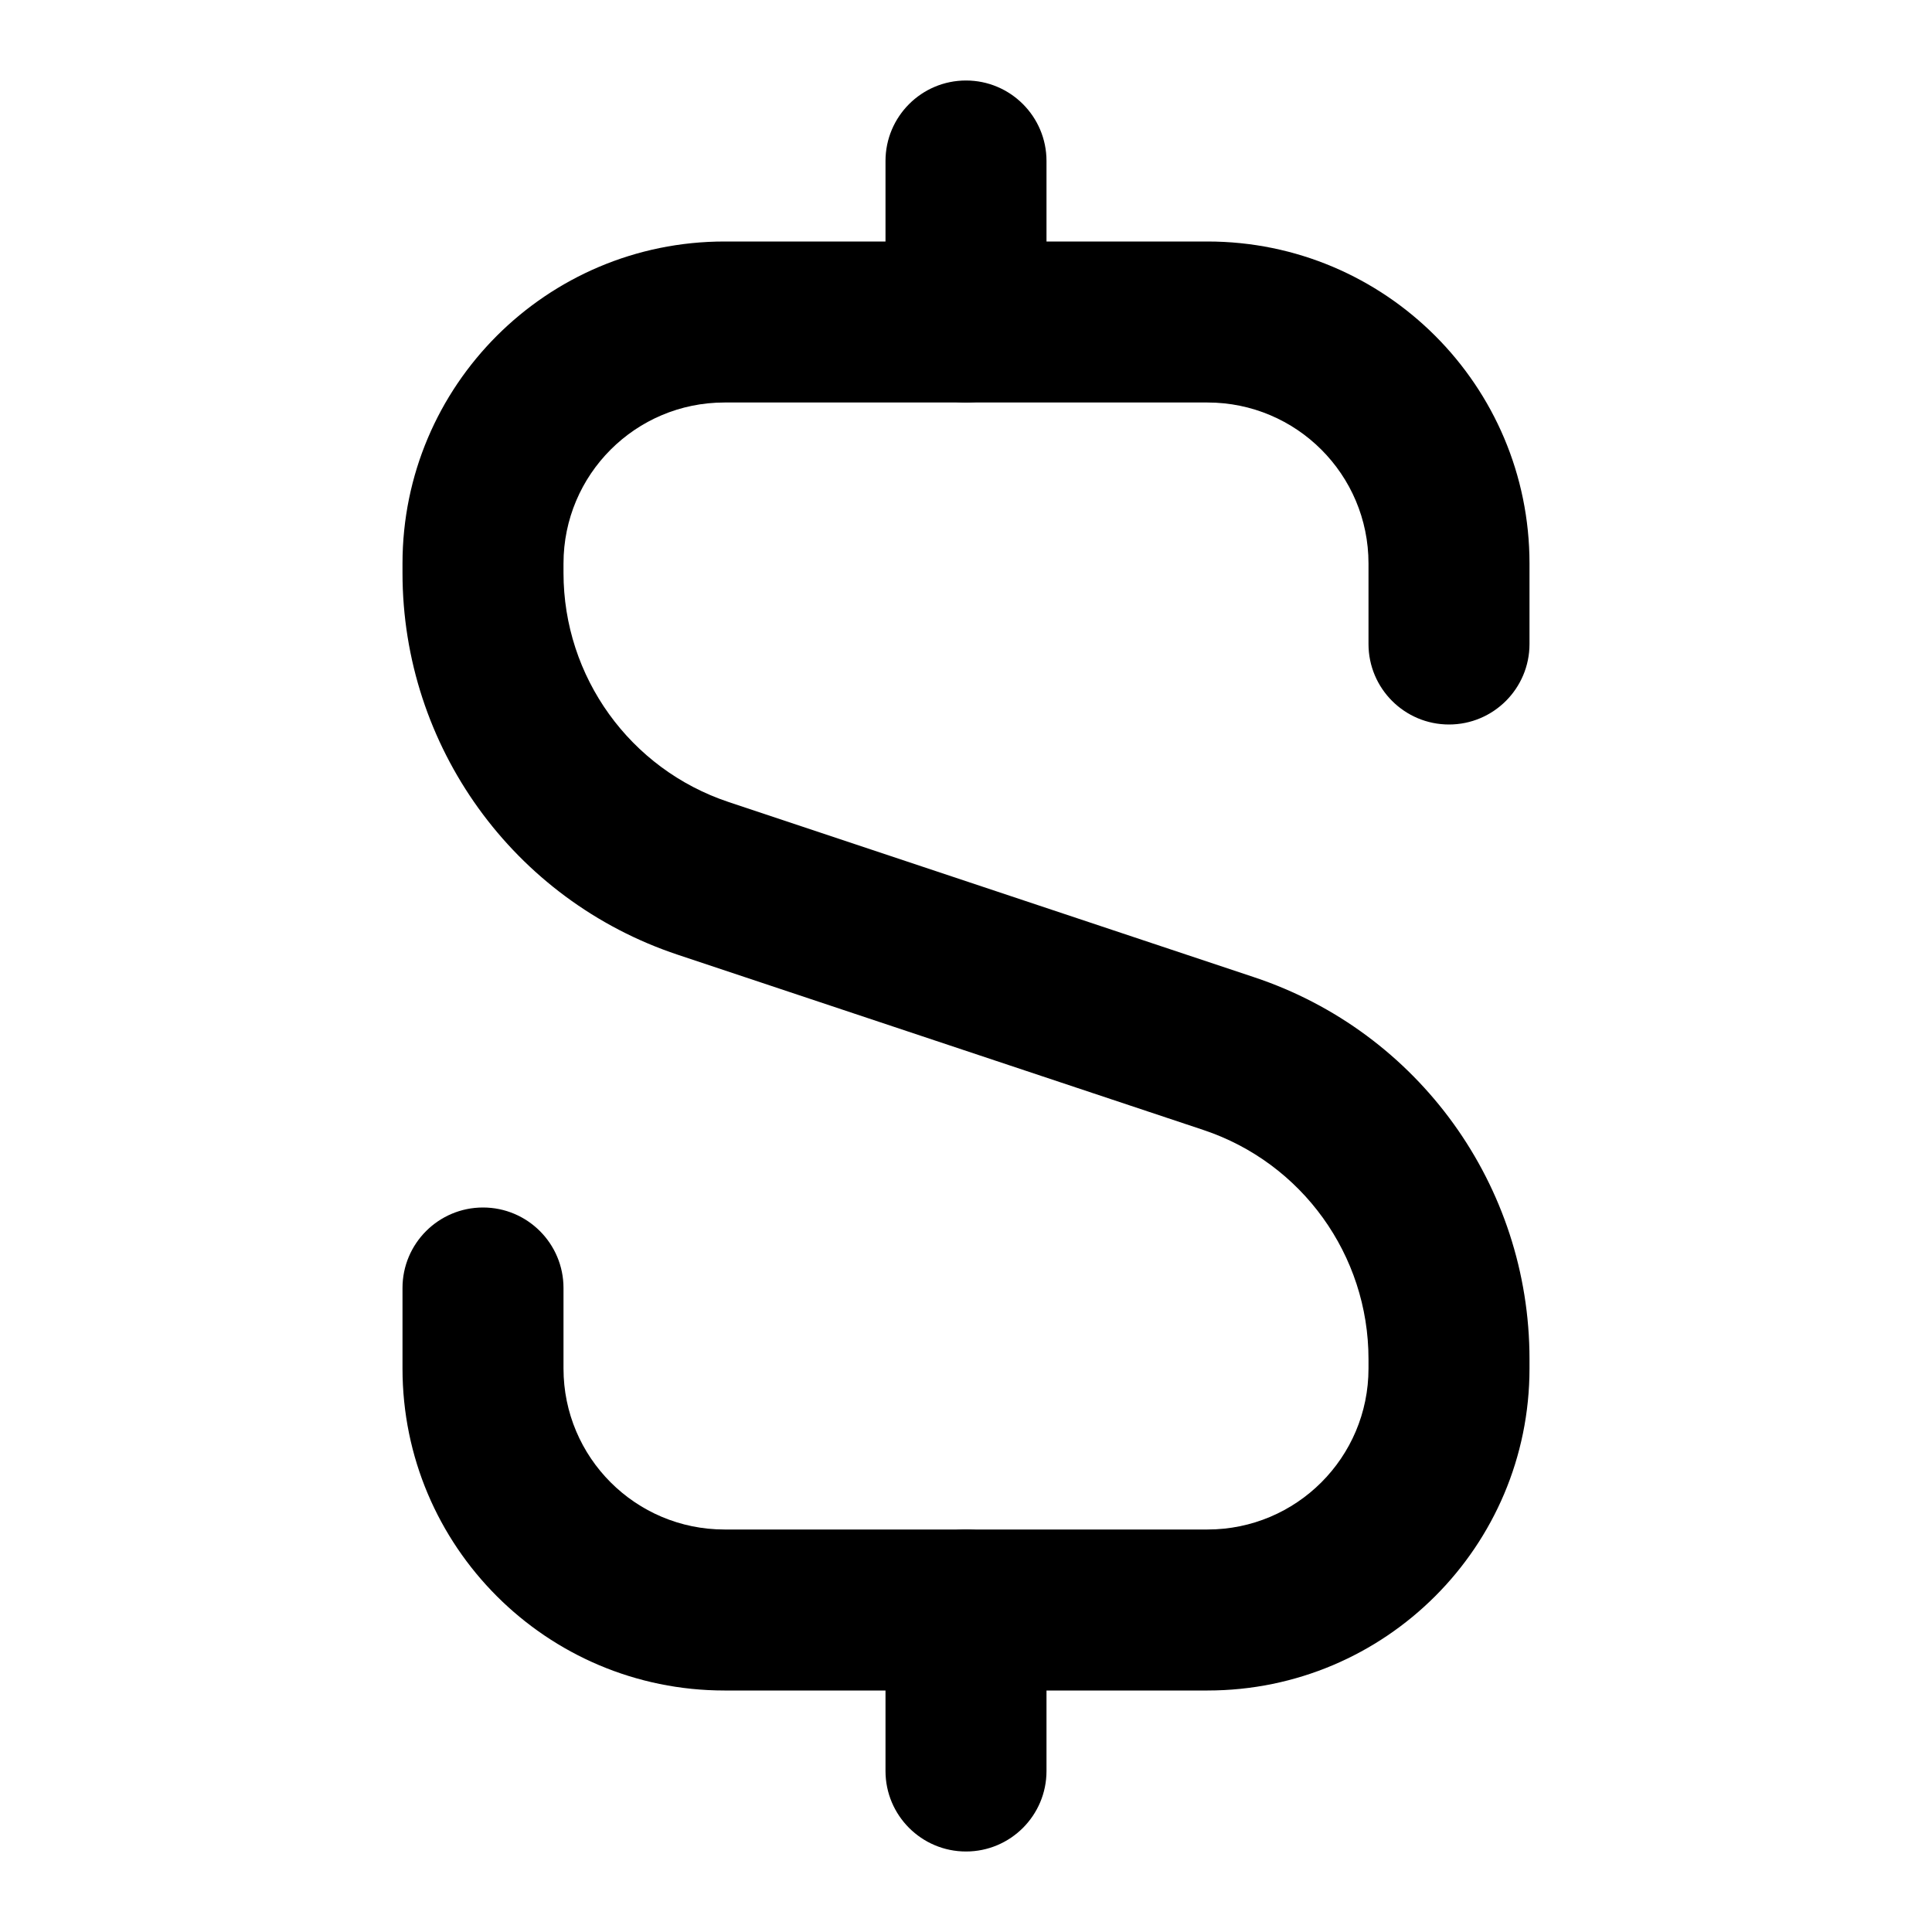 <svg width="100%" height="100%" viewBox="0 0 24 24" fill="none" xmlns="http://www.w3.org/2000/svg">
  <path fillRule="evenodd" clipRule="evenodd"
    d="M12 1C12.552 1 13 1.448 13 2V4C13 4.552 12.552 5 12 5C11.448 5 11 4.552 11 4V2C11 1.448 11.448 1 12 1Z"
    fill="url(#paint0_linear)" />
  <path fillRule="evenodd" clipRule="evenodd"
    d="M12 19C12.552 19 13 19.448 13 20V22C13 22.552 12.552 23 12 23C11.448 23 11 22.552 11 22V20C11 19.448 11.448 19 12 19Z"
    fill="url(#paint1_linear)" />
  <path fillRule="evenodd" clipRule="evenodd"
    d="M5 7C5 4.791 6.791 3 9 3H15C17.209 3 19 4.791 19 7V8C19 8.552 18.552 9 18 9C17.448 9 17 8.552 17 8V7C17 5.895 16.105 5 15 5H9C7.895 5 7 5.895 7 7V7.117C7 8.408 7.826 9.555 9.051 9.963L15.581 12.14C17.623 12.82 19 14.731 19 16.883V17C19 19.209 17.209 21 15 21H9C6.791 21 5 19.209 5 17V16C5 15.448 5.448 15 6 15C6.552 15 7 15.448 7 16V17C7 18.105 7.895 19 9 19H15C16.105 19 17 18.105 17 17V16.883C17 15.592 16.174 14.445 14.949 14.037L8.419 11.86C6.377 11.18 5 9.269 5 7.117V7Z"
    fill="url(#paint2_linear)" />
  <defs>
    <linearGradient id="paint0_linear" x1="12" y1="1" x2="12" y2="5" gradientUnits="userSpaceOnUse">
      <stop stopColor="#6073D8" />
      <stop offset="1" stopColor="#5C5ACA" />
    </linearGradient>
    <linearGradient id="paint1_linear" x1="12" y1="19" x2="12" y2="23" gradientUnits="userSpaceOnUse">
      <stop stopColor="#6073D8" />
      <stop offset="1" stopColor="#5C5ACA" />
    </linearGradient>
    <linearGradient id="paint2_linear" x1="12" y1="3" x2="12" y2="21" gradientUnits="userSpaceOnUse">
      <stop stopColor="white" />
      <stop offset="1" stopColor="#D1DAEE" />
    </linearGradient>
  </defs>
</svg>
